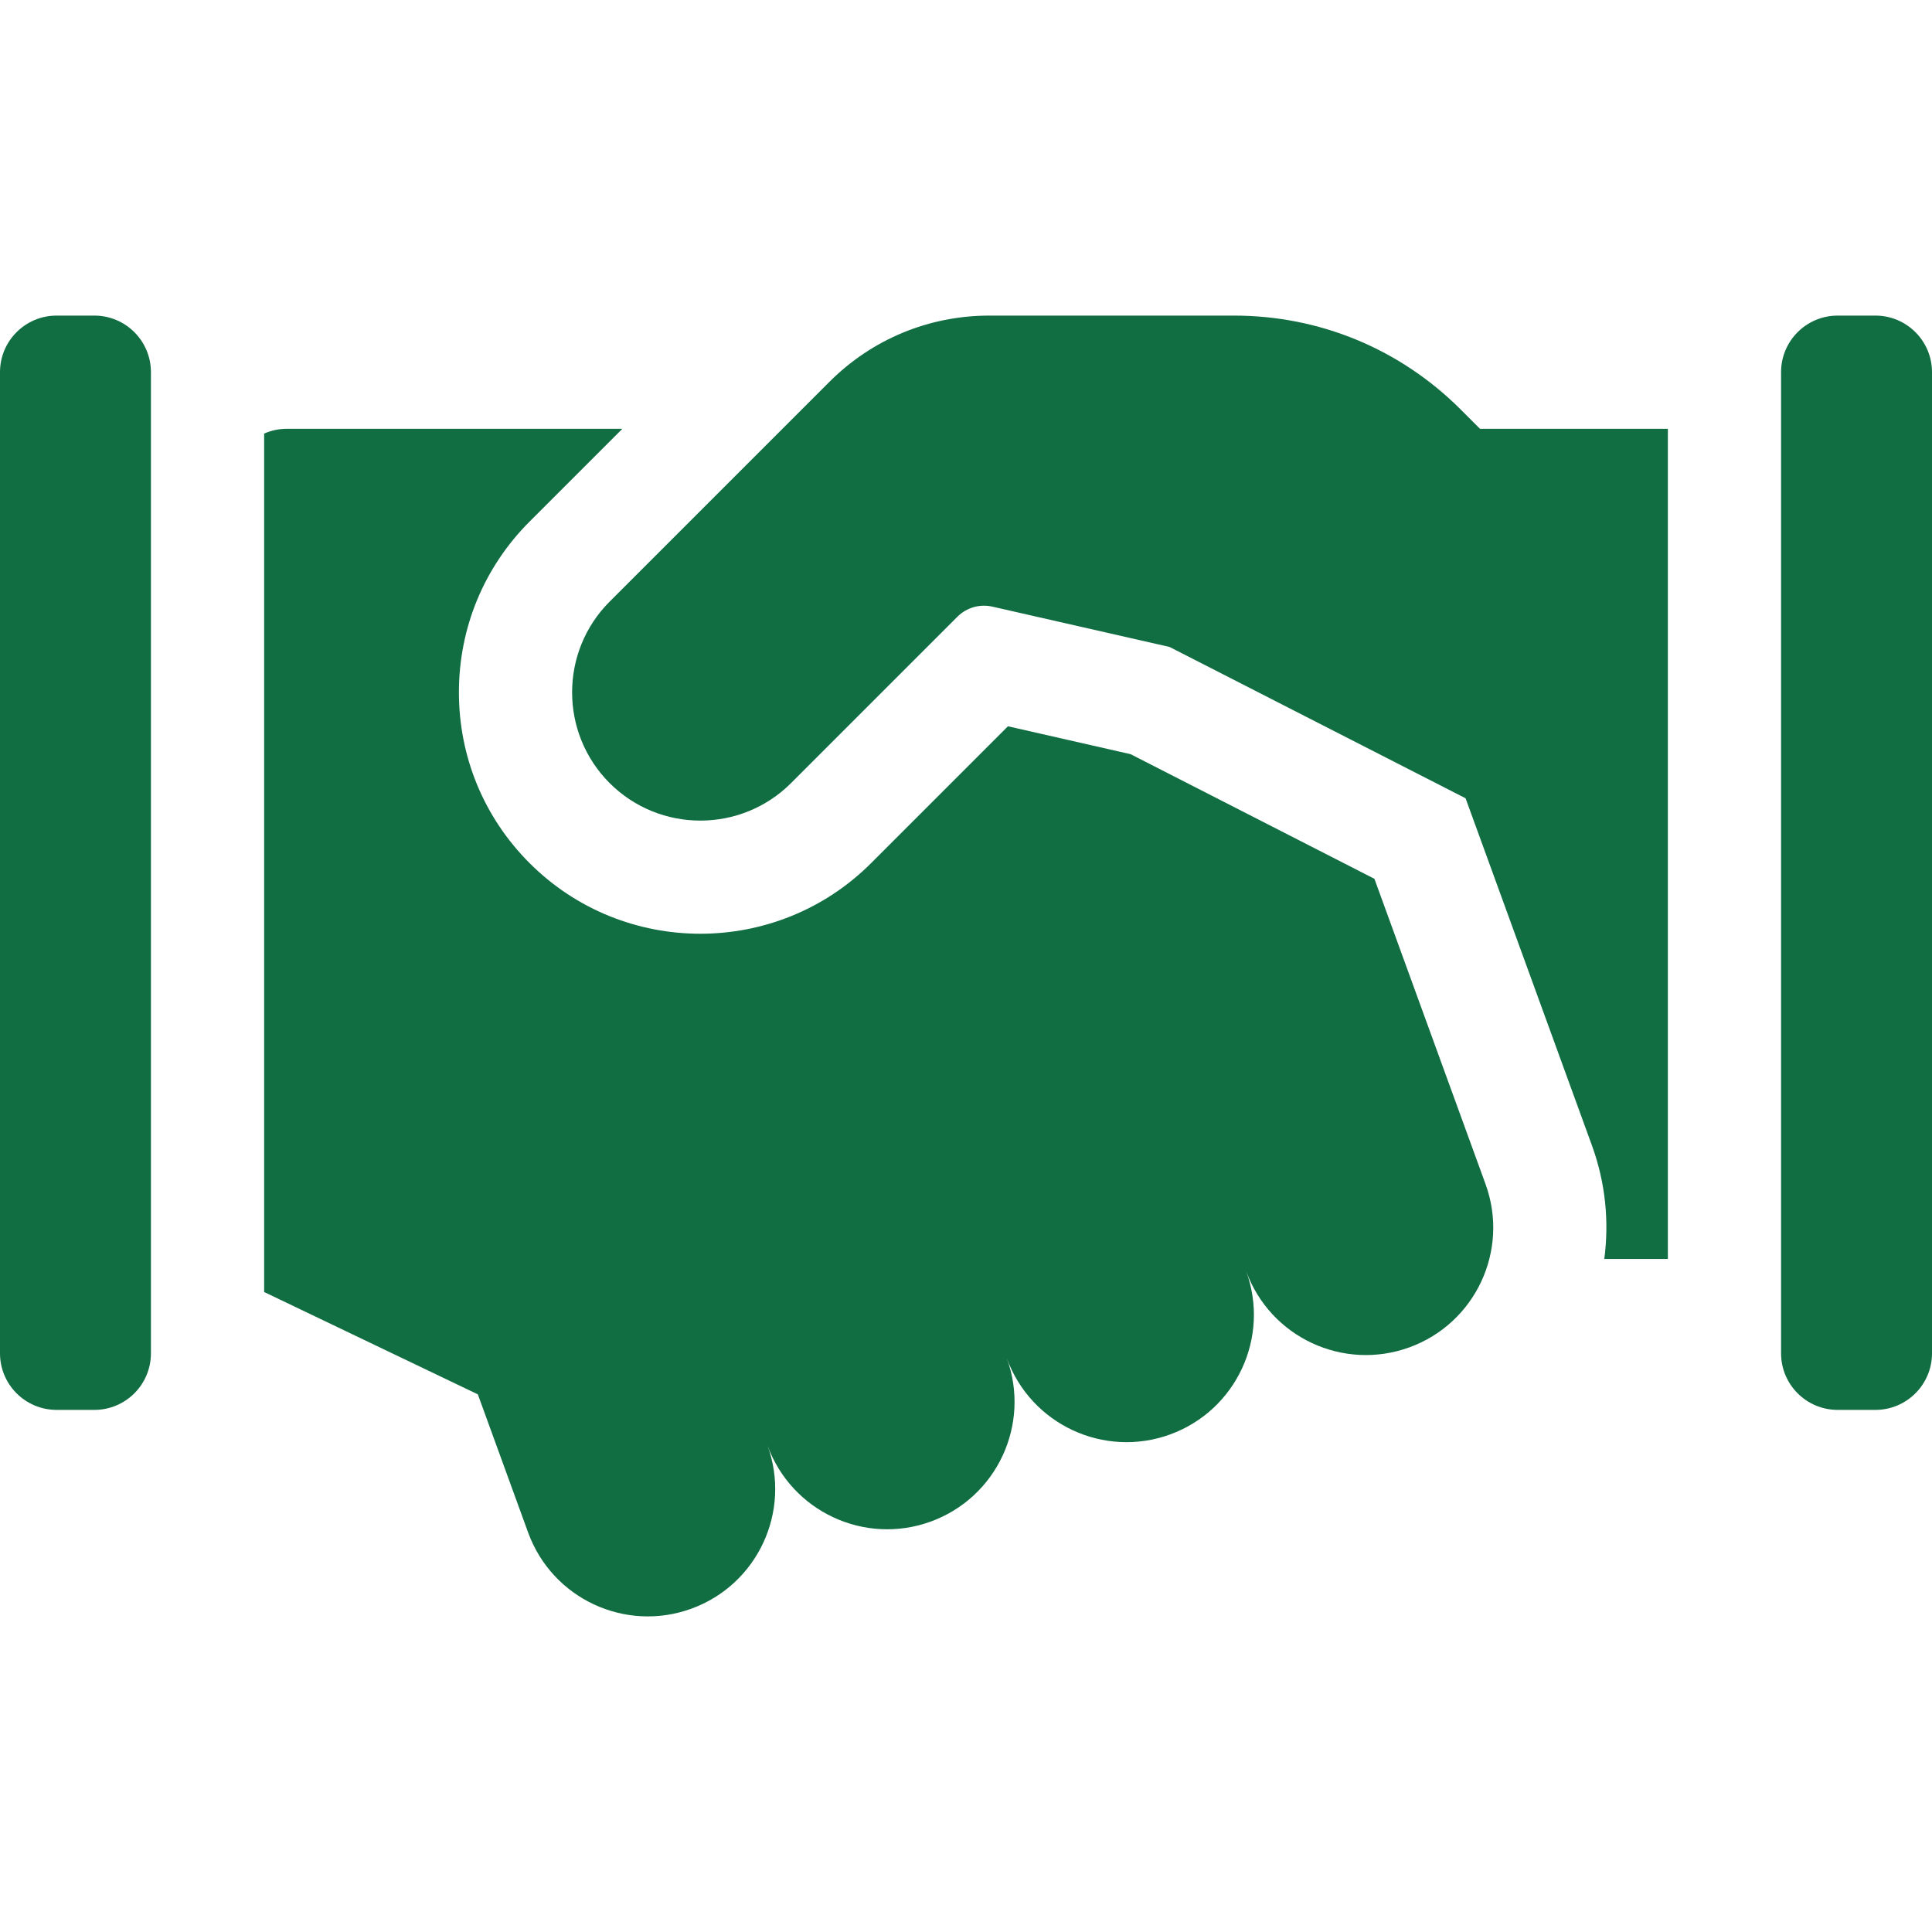 <svg enable-background="new 0 0 512 512" height="512" viewBox="0 0 512 512" width="512" xmlns="http://www.w3.org/2000/svg" fill="#116d42"><path d="m25 373.636h-10c-8.284 0-15-6.716-15-15v-260c0-8.284 6.716-15 15-15h10c8.284 0 15 6.716 15 15v260c0 8.284-6.716 15-15 15z"/><path d="m497 373.636h-10c-8.284 0-15-6.716-15-15v-260c0-8.284 6.716-15 15-15h10c8.284 0 15 6.716 15 15v260c0 8.285-6.716 15-15 15z"/><path d="m393.684 313.802-15.603-42.869-11.344-31.169-2.501-6.872-64.603-33.024-32.514-7.397-36.265 36.265c-12.476 12.476-28.867 18.713-45.254 18.715-16.391.001-32.777-6.237-45.255-18.716-12.078-12.077-18.729-28.148-18.729-45.254 0-17.105 6.651-33.178 18.729-45.255l24.59-24.59h-88.935c-2.087 0-4.124.445-6 1.264v227.494l56.634 27.125 13.332 36.629c6.375 17.515 25.742 26.547 43.258 20.171 17.516-6.375 26.547-25.742 20.171-43.258v-.001l.001.001c6.375 17.516 25.742 26.547 43.258 20.172 17.516-6.375 26.547-25.742 20.171-43.258l-.001-.002.001.001c6.375 17.516 25.742 26.547 43.258 20.172 17.515-6.375 26.547-25.742 20.171-43.258l-.001-.002.001.002c6.375 17.516 25.742 26.547 43.258 20.171 17.516-6.374 26.547-25.742 20.172-43.257z"/><path d="m387.109 108.532c-16.054-16.054-37.399-24.895-60.104-24.895h-64.791c-16.027 0-31.094 6.24-42.426 17.573l-58.23 58.23c-13.257 13.257-13.257 34.826 0 48.083s34.826 13.257 48.083 0l44.074-44.074c2.445-2.445 5.918-3.447 9.29-2.68l46.942 10.68 78.446 40.101 33.482 91.992c3.626 9.961 4.587 20.249 3.278 30.094h16.847v-220h-49.787z"/></svg>